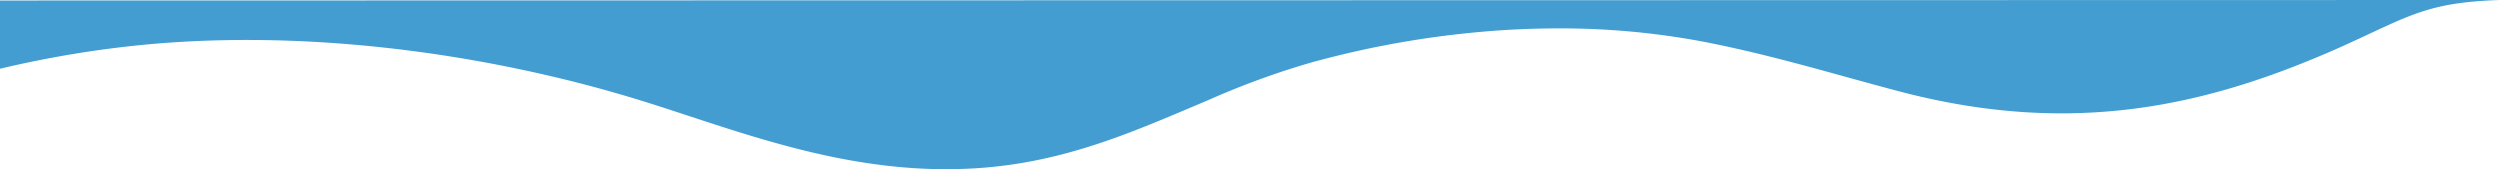 <svg id="Layer_1" data-name="Layer 1" xmlns="http://www.w3.org/2000/svg" viewBox="0 0 640 43.32"><defs><style>.cls-1{fill:#449dd1;}</style></defs><title>blue-waves-bg1-btm</title><path class="cls-1" d="M0,17.6a272.83,272.83,0,0,1,37.11-6.17c39.68-3.74,81.17,1.65,116,11.12q6,1.64,11.65,3.4l1.51.47c24.79,7.83,53.38,19.28,86.2,16.46,3.08-.27,6.08-.65,9-1.14,15.43-2.58,28.63-8,41.55-13.45l6.52-2.76a206.74,206.74,0,0,1,26-9.49,244.56,244.56,0,0,1,50.22-8.38q6.35-.37,12.75-.39a196.53,196.53,0,0,1,38,3.49c17.82,3.5,33,8.24,49.78,12.65C531,35.16,565.4,27,598.73,12.26l1-.45C617,4,621.22.64,640,0h0L0,.13Z"/></svg>